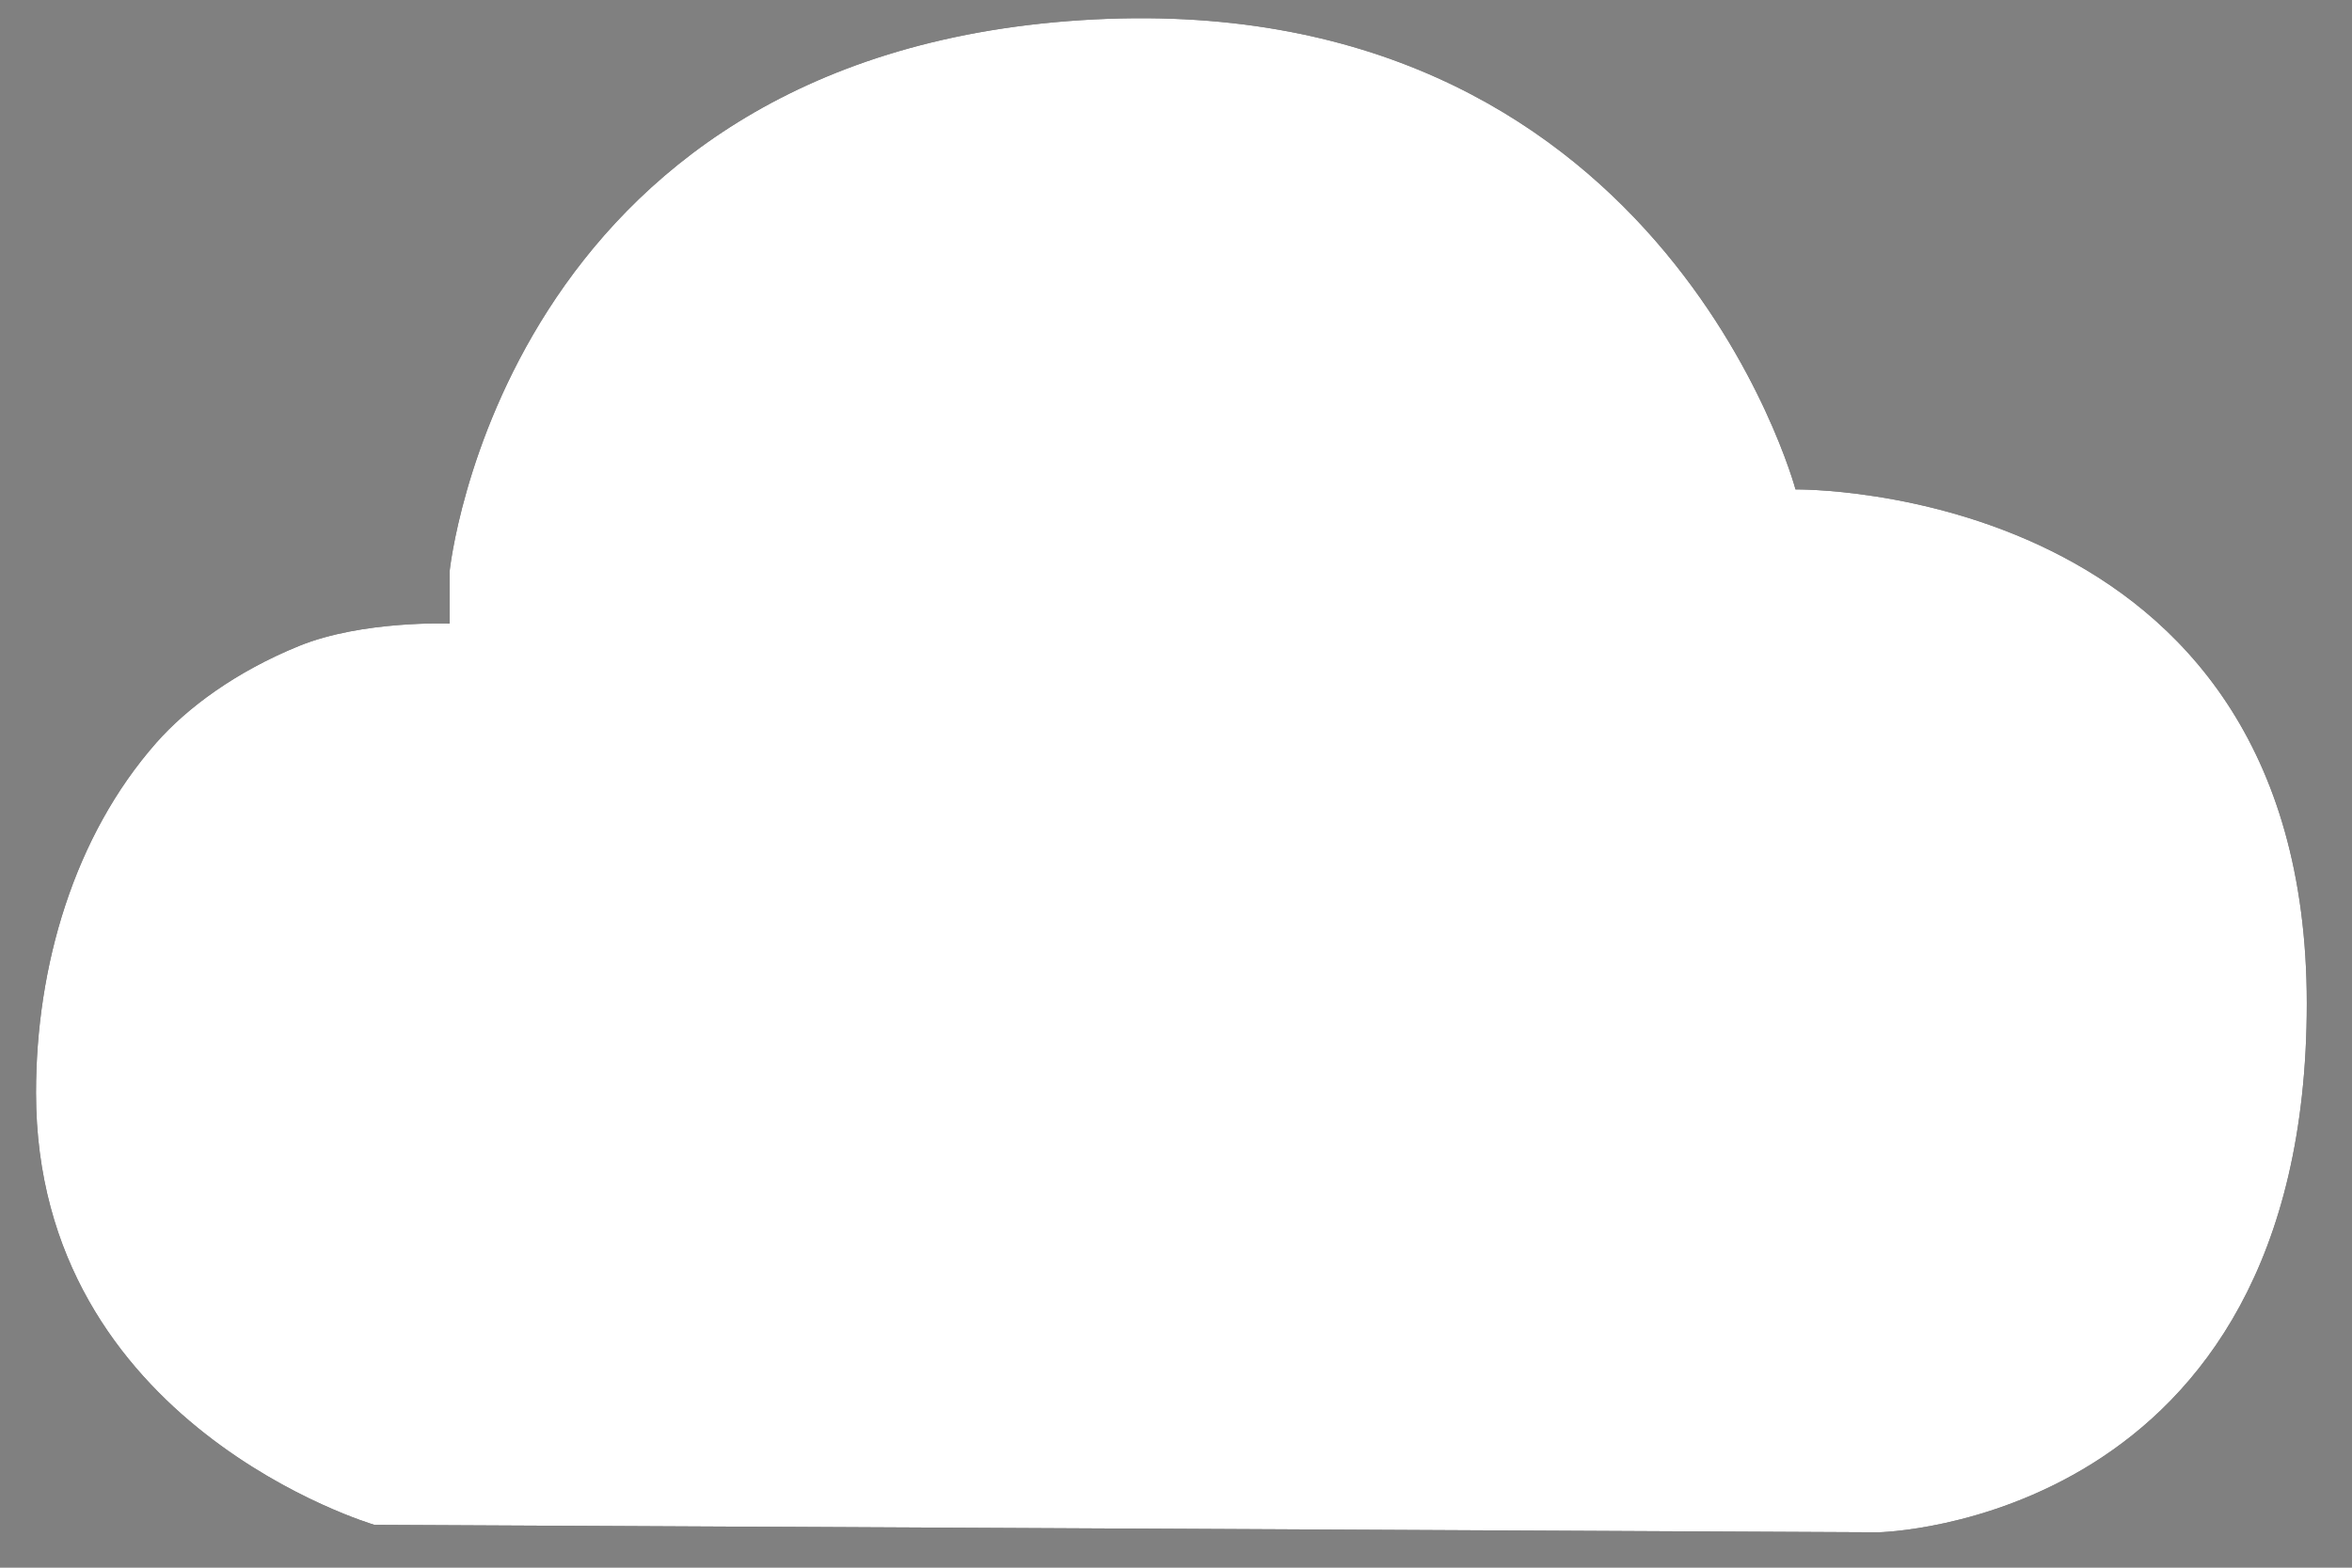 <?xml version="1.0" encoding="UTF-8"?>
<svg width="45px" height="30px" viewBox="0 0 45 30" version="1.1" xmlns="http://www.w3.org/2000/svg" xmlns:xlink="http://www.w3.org/1999/xlink">
    <rect x="0" y="0" width="45" height="30" fill="#808080" stroke="none"/>
    <!-- Generator: Sketch 40.2 (33826) - http://www.bohemiancoding.com/sketch -->
    <title>Path-4-Copy-2</title>
    <desc>Created with Sketch.</desc>
    <defs></defs>
    <g id="Page-1" stroke="none" stroke-width="1" fill="none" fill-rule="evenodd">
        <g id="Desktop-HD" transform="translate(-40, -215)">
            <g id="Path-4-Copy-2" transform="translate(40, 215)">
                <g id="path-5-link" fill="#000000">
                    <path d="M20.686,0.386 C31.763,-0.327 34.353,9.366 34.353,9.366 C34.353,9.366 44.135,9.224 44.135,19.202 C44.135,29.18 35.935,29.323 35.935,29.323 L7.163,29.18 C7.163,29.18 0.689,27.286 0.689,20.913 C0.689,18.489 1.416,16.001 2.991,14.213 C3.58,13.544 4.516,12.851 5.725,12.36 C6.933,11.869 8.602,11.932 8.602,11.932 L8.602,10.934 C8.602,10.934 9.609,1.099 20.686,0.386 L20.686,0.386 Z" id="path-5"></path>
                </g>
                <g id="path-5-link" fill="#FFFFFF">
                    <path d="M20.686,0.386 C31.763,-0.327 34.353,9.366 34.353,9.366 C34.353,9.366 44.135,9.224 44.135,19.202 C44.135,29.18 35.935,29.323 35.935,29.323 L7.163,29.18 C7.163,29.18 0.689,27.286 0.689,20.913 C0.689,18.489 1.416,16.001 2.991,14.213 C3.58,13.544 4.516,12.851 5.725,12.36 C6.933,11.869 8.602,11.932 8.602,11.932 L8.602,10.934 C8.602,10.934 9.609,1.099 20.686,0.386 L20.686,0.386 Z" id="path-5"></path>
                </g>
            </g>
        </g>
    </g>
</svg>